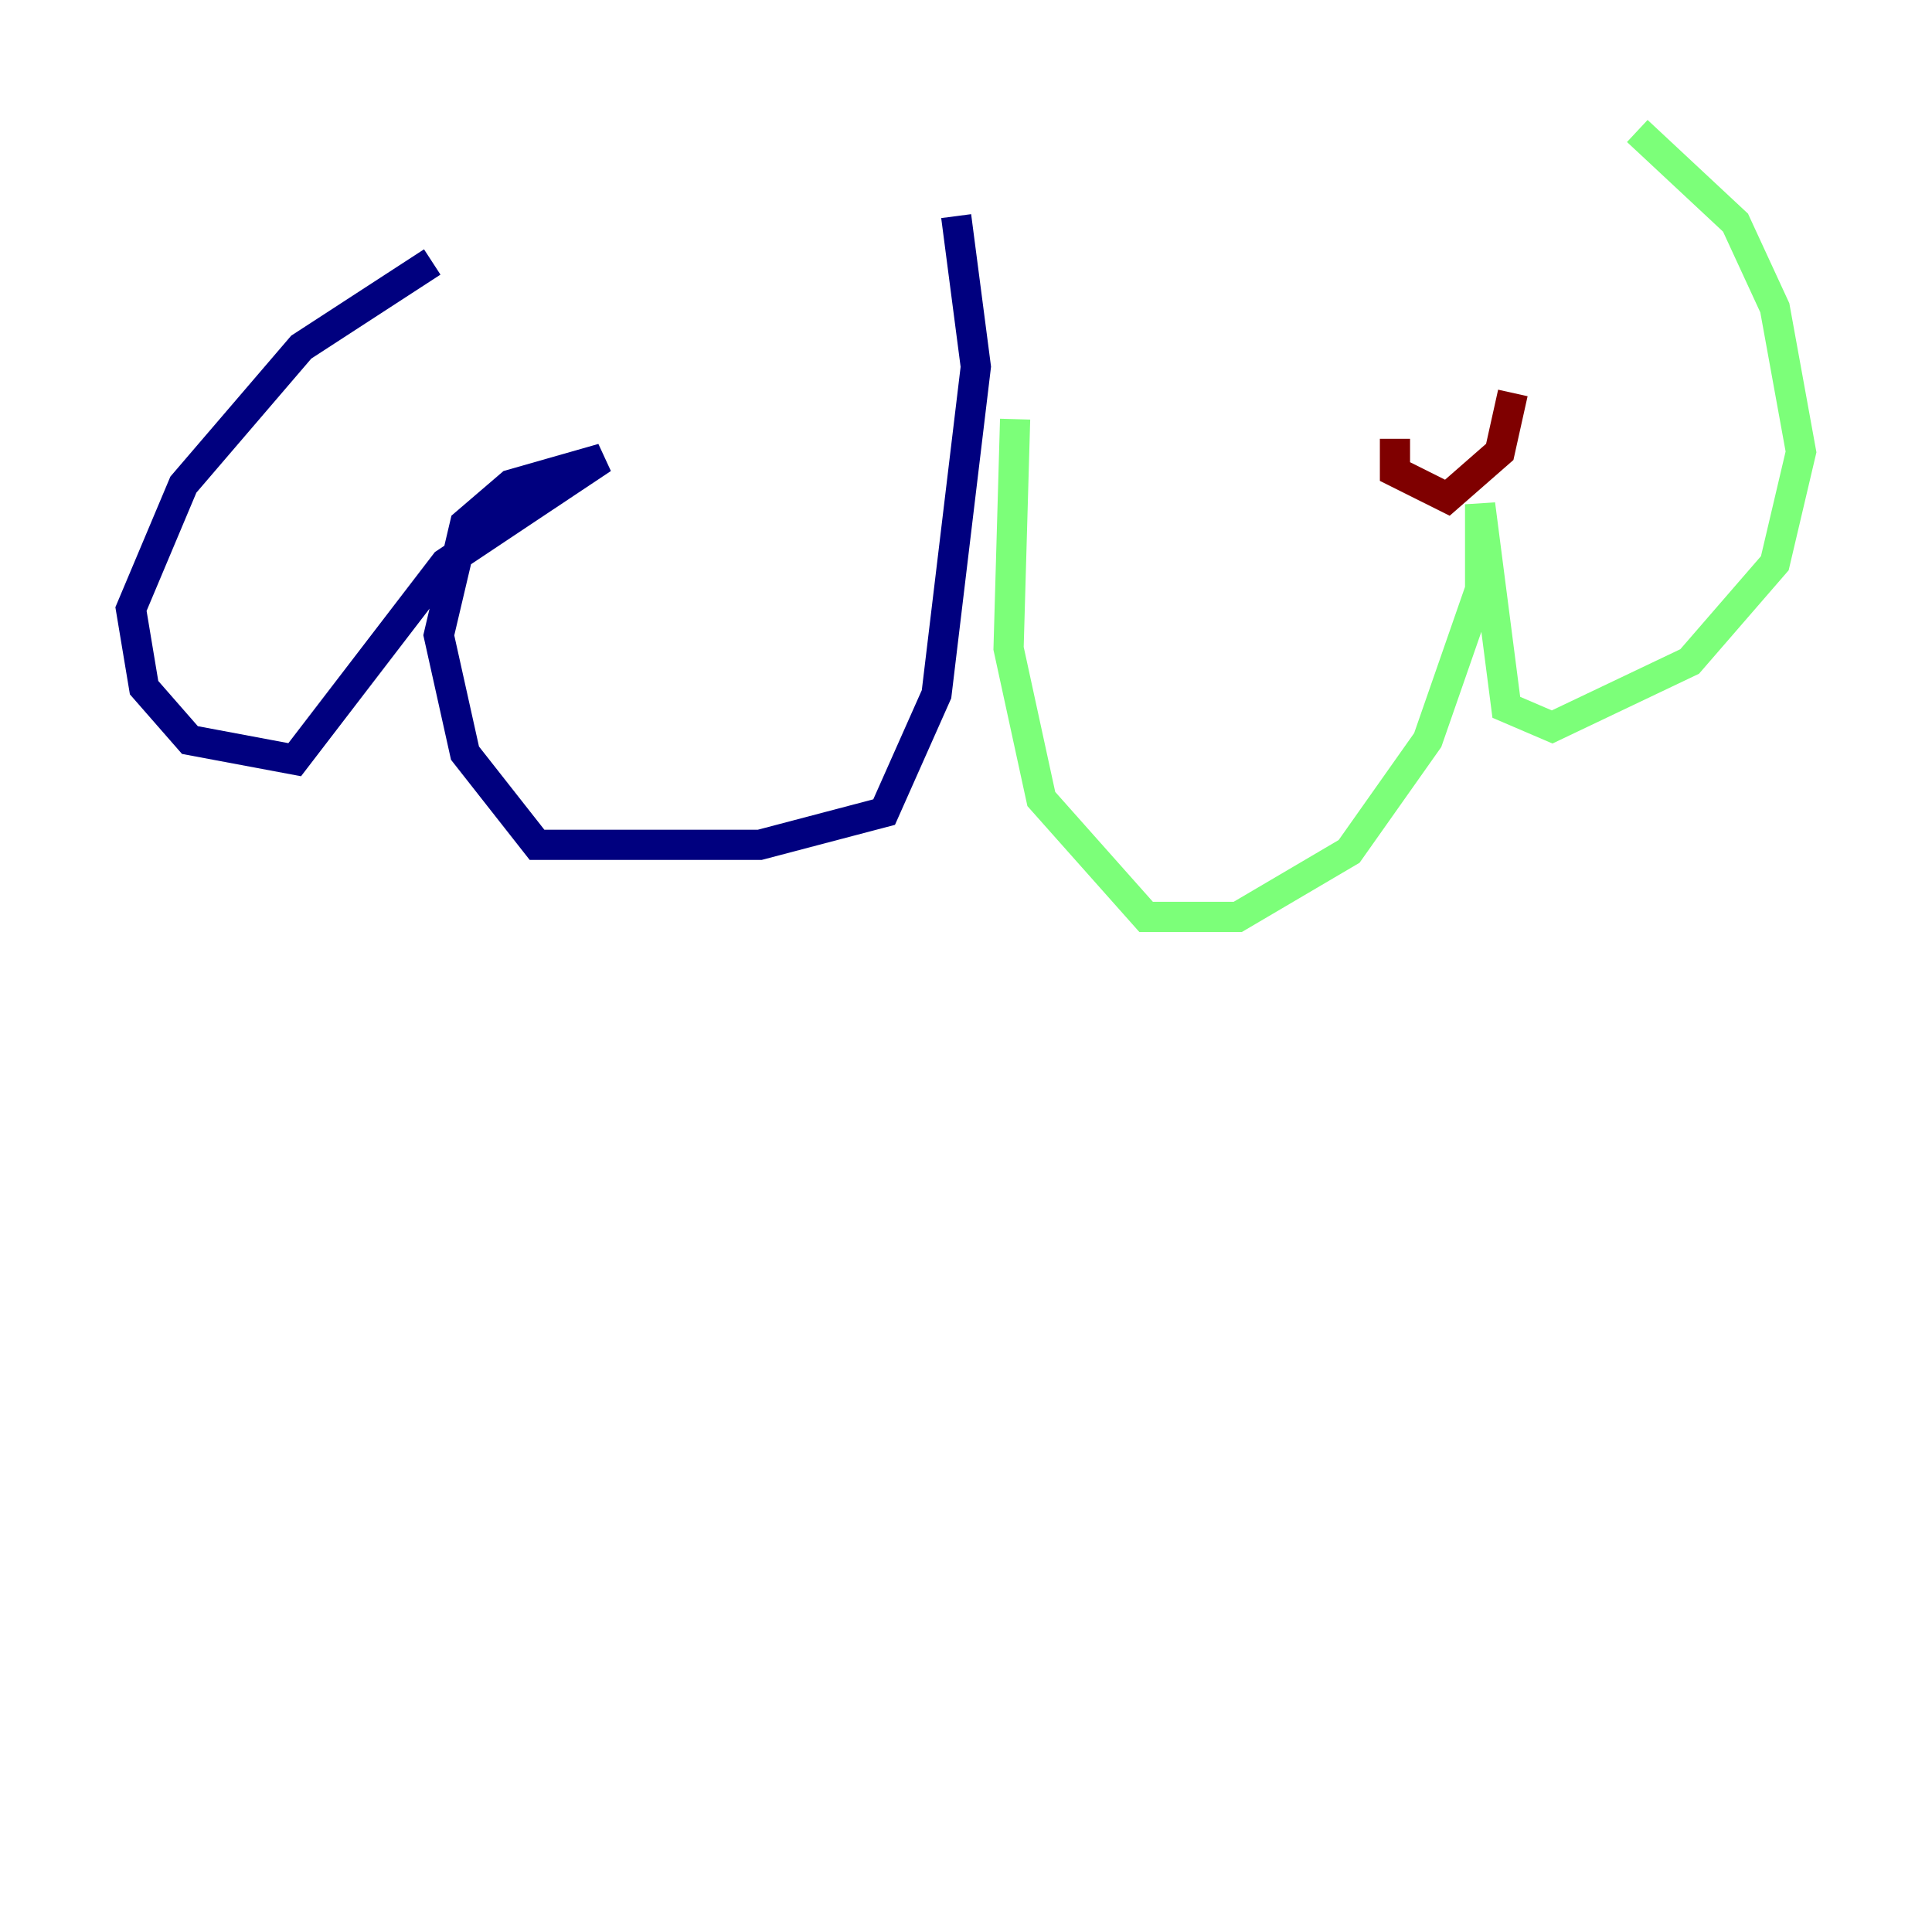 <?xml version="1.0" encoding="utf-8" ?>
<svg baseProfile="tiny" height="128" version="1.2" viewBox="0,0,128,128" width="128" xmlns="http://www.w3.org/2000/svg" xmlns:ev="http://www.w3.org/2001/xml-events" xmlns:xlink="http://www.w3.org/1999/xlink"><defs /><polyline fill="none" points="63.349,14.319 64.651,24.298 62.047,45.993 58.576,53.803 50.332,55.973 35.58,55.973 30.807,49.898 29.071,42.088 30.807,34.712 33.844,32.108 39.919,30.373 29.505,37.315 19.525,50.332 12.583,49.031 9.546,45.559 8.678,40.352 12.149,32.108 19.959,22.997 28.637,17.356" stroke="#00007f" stroke-width="2" /><polyline fill="none" points="67.254,27.77 66.82,42.956 68.99,52.936 75.932,60.746 82.007,60.746 89.383,56.407 94.59,49.031 98.061,39.051 98.061,33.41 99.797,46.861 102.834,48.163 111.946,43.824 117.586,37.315 119.322,29.939 117.586,20.393 114.983,14.752 108.475,8.678" stroke="#7cff79" stroke-width="2" /><polyline fill="none" points="92.42,29.071 92.42,31.241 95.891,32.976 99.363,29.939 100.231,26.034" stroke="#7f0000" stroke-width="2" /></svg>
